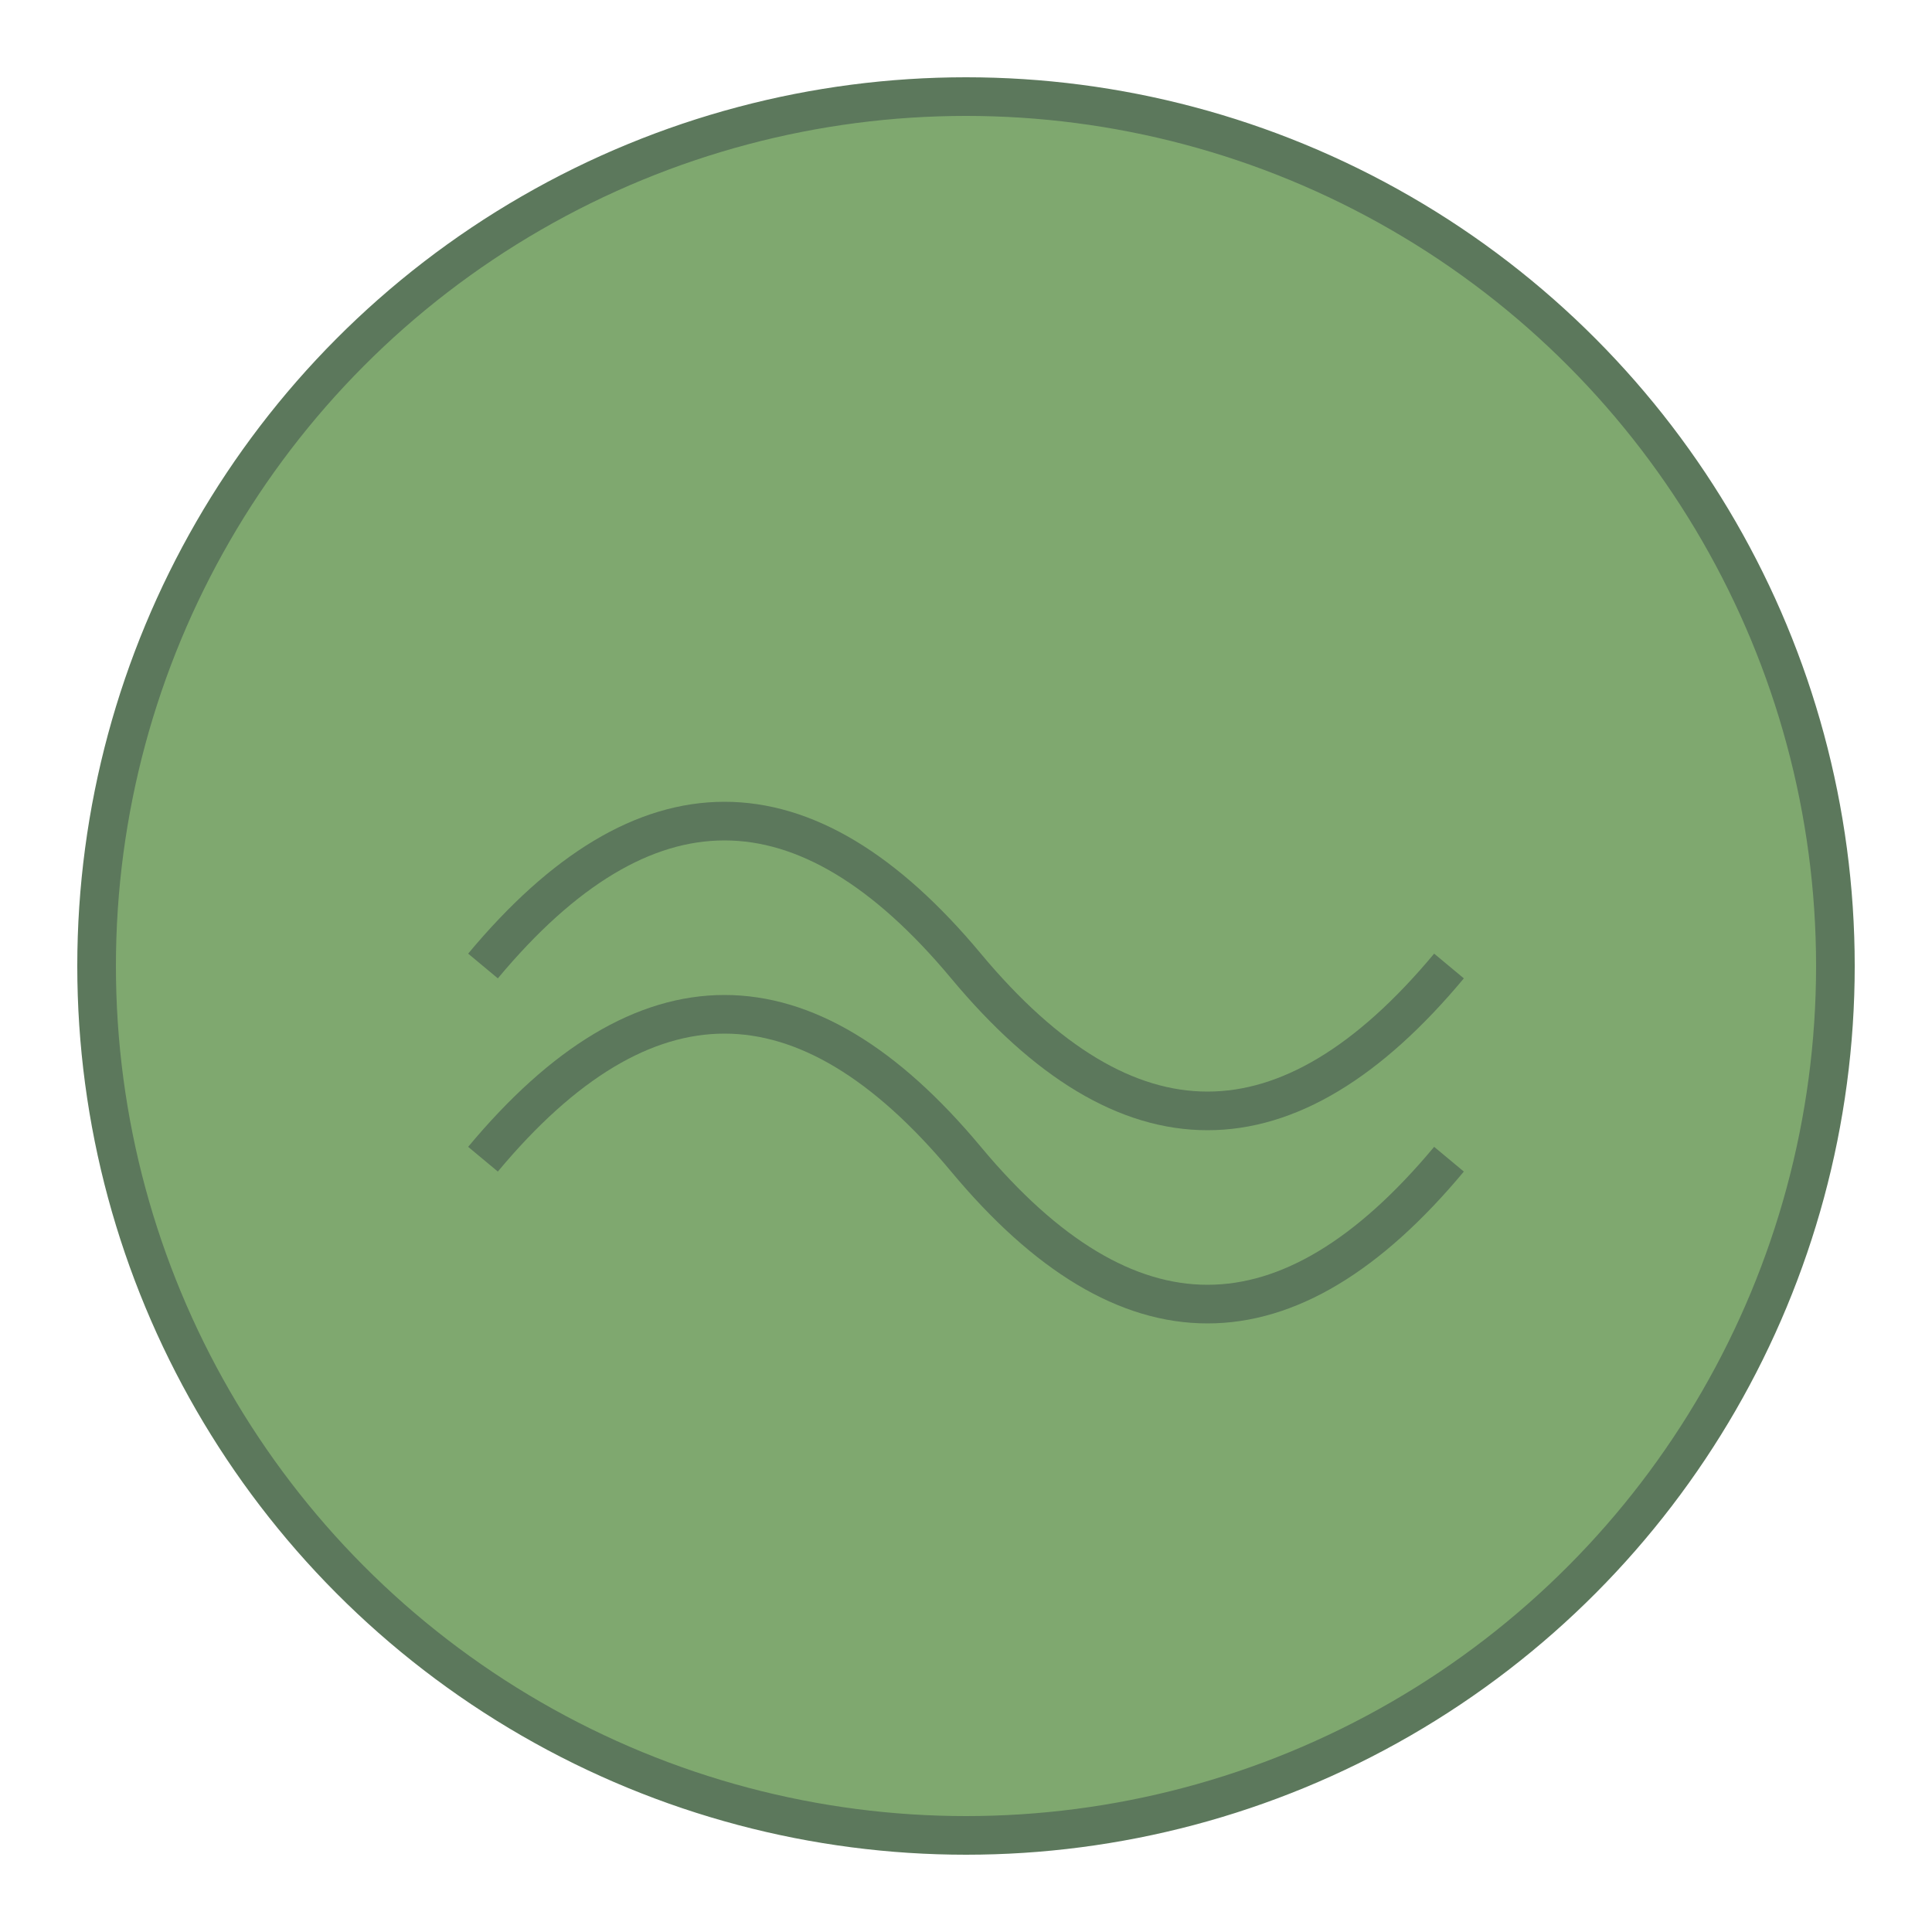 <svg width="200" height="200" viewBox="0 0 200 200" fill="none" xmlns="http://www.w3.org/2000/svg">
  <circle cx="100" cy="100" r="90" fill="#7FA86F"/>
  <path d="M50,100 Q75,70 100,100 T150,100" stroke="#5C785C" stroke-width="4" fill="none"/>
  <path d="M50,120 Q75,90 100,120 T150,120" stroke="#5C785C" stroke-width="4" fill="none"/>
  <circle cx="100" cy="100" r="90" stroke="#5C785C" stroke-width="4" fill="none"/>
</svg> 